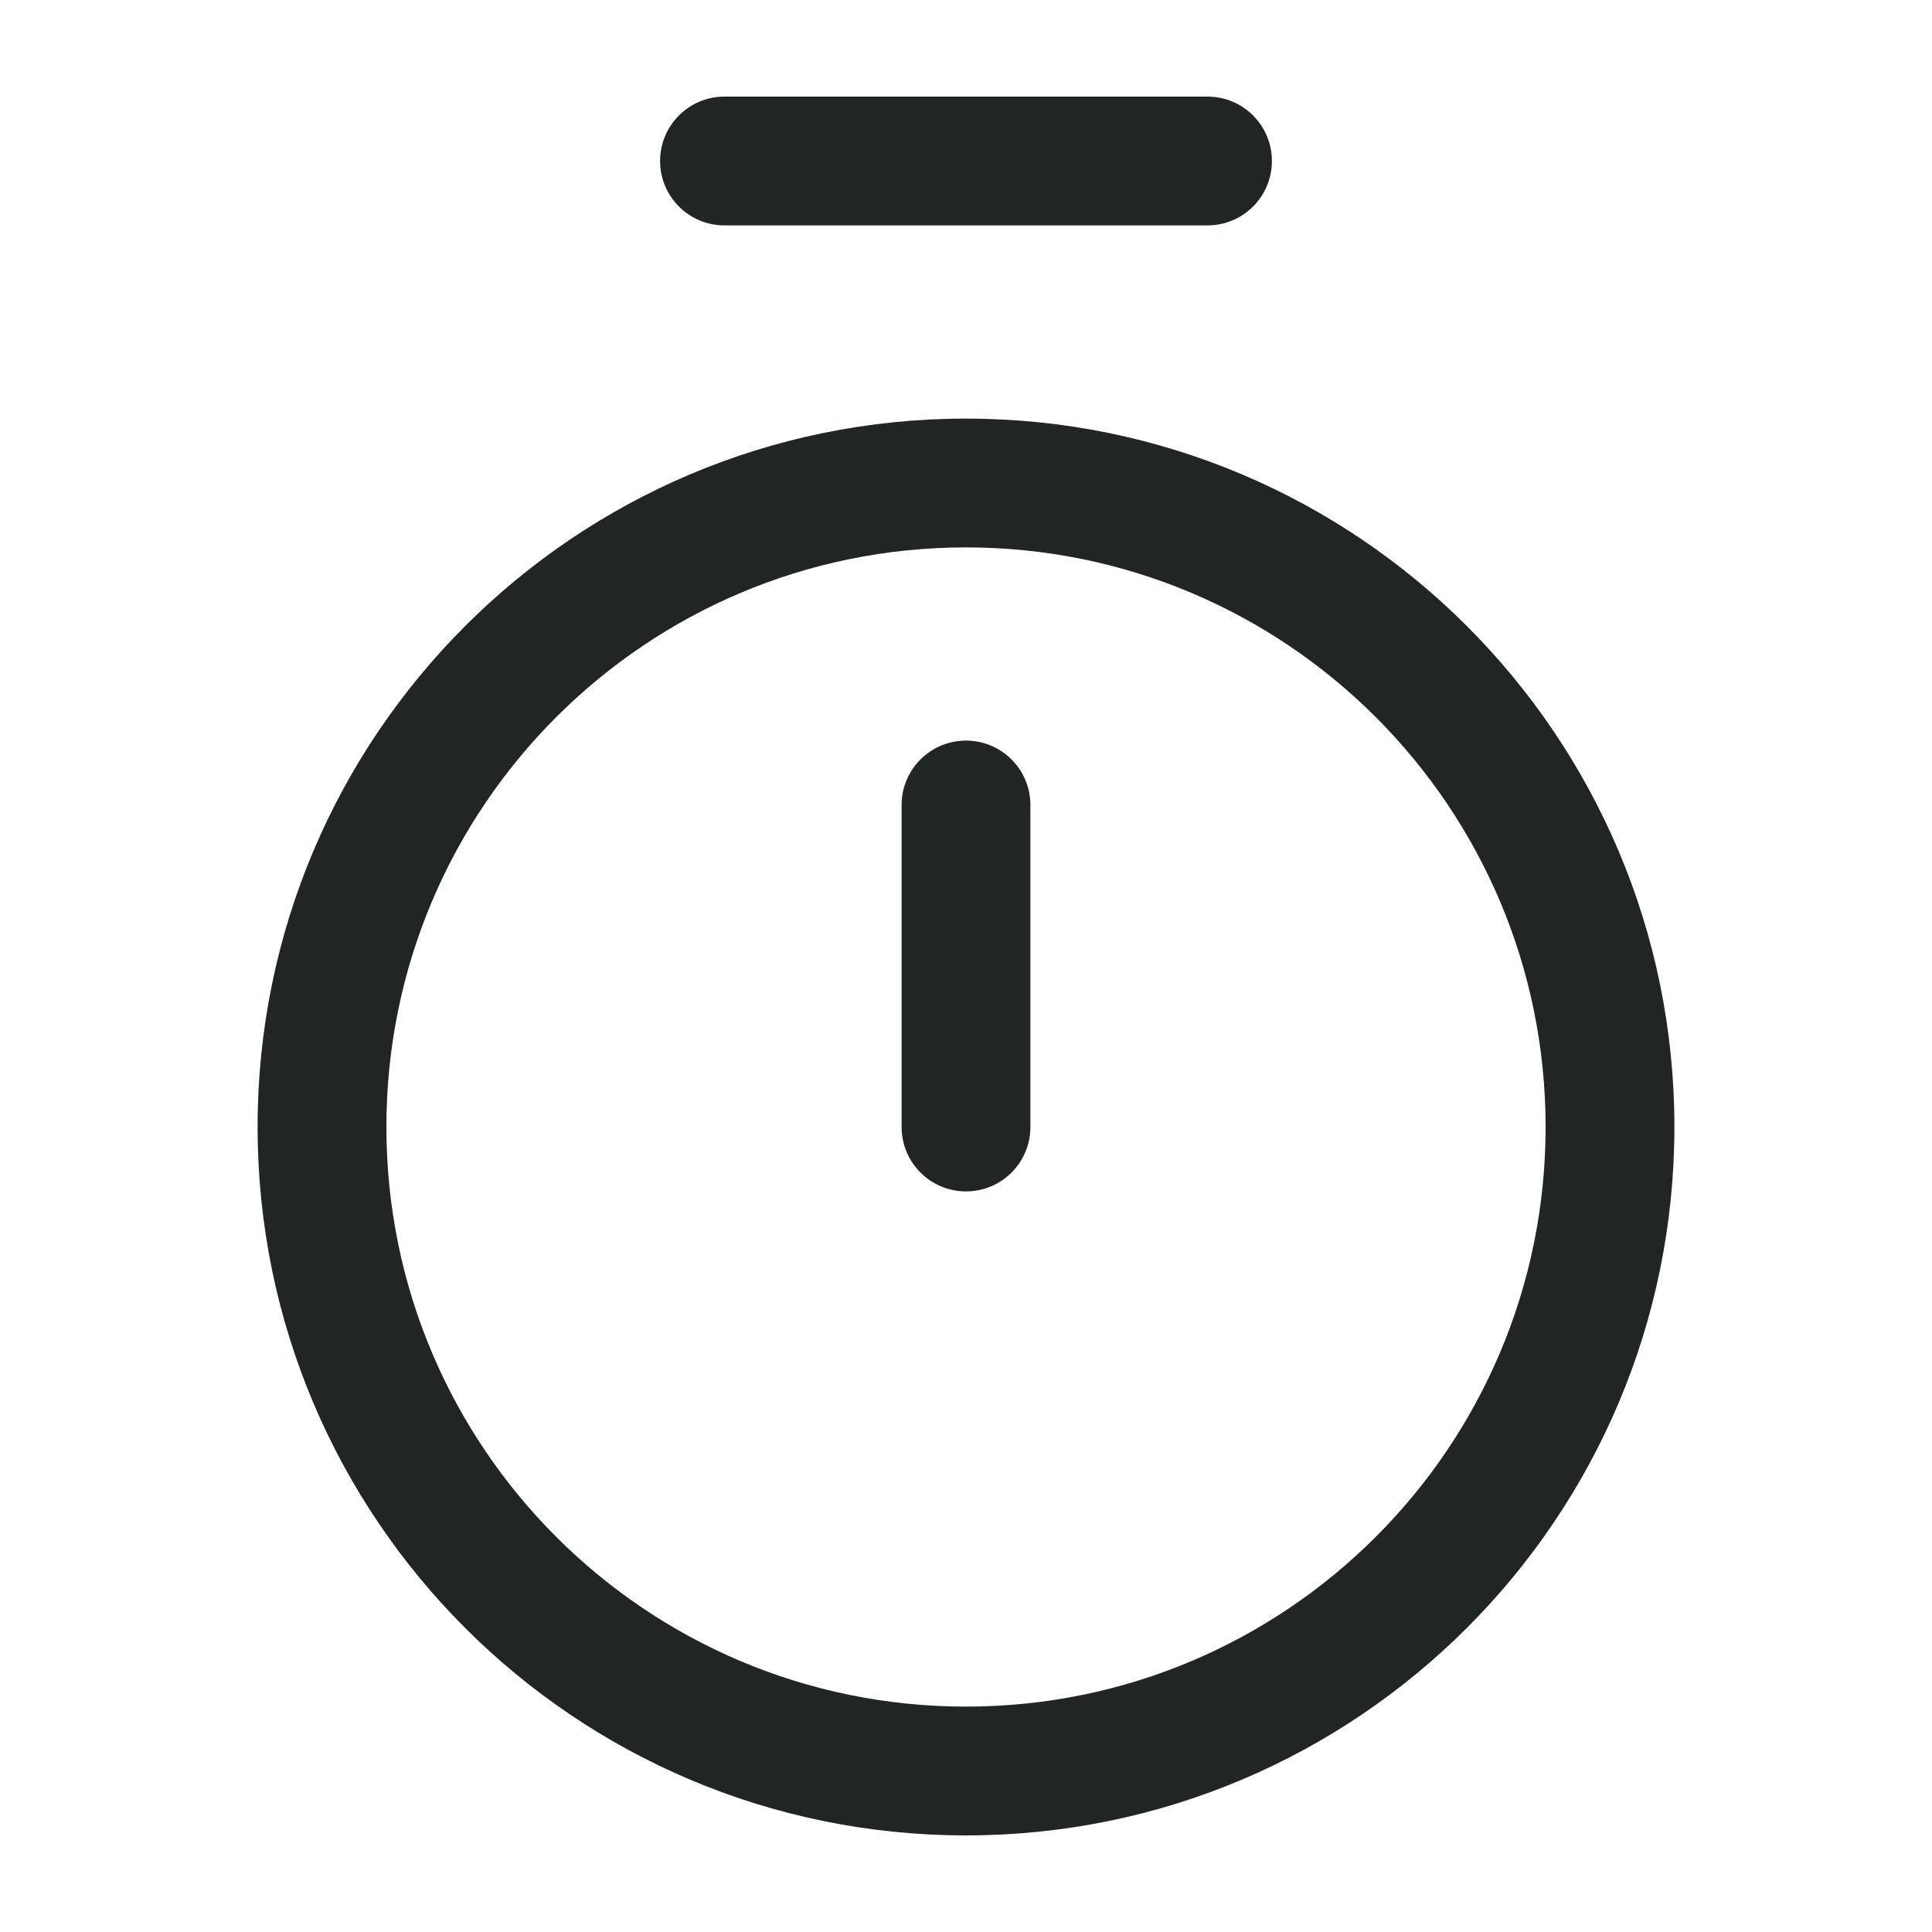 <svg width="24" height="24" viewBox="0 0 24 24" fill="none" xmlns="http://www.w3.org/2000/svg">
<path fill-rule="evenodd" clip-rule="evenodd" d="M8.2 2C8.2 1.558 8.558 1.2 9 1.2H15C15.442 1.2 15.8 1.558 15.8 2C15.8 2.442 15.442 2.8 15 2.8H9C8.558 2.8 8.2 2.442 8.2 2ZM3.2 14C3.2 9.14 7.14 5.2 12 5.2C16.86 5.2 20.8 9.14 20.8 14C20.8 18.86 16.86 22.8 12 22.8C7.14 22.8 3.2 18.86 3.2 14ZM12 6.8C8.024 6.8 4.8 10.024 4.8 14C4.8 17.976 8.024 21.2 12 21.2C15.976 21.2 19.2 17.976 19.2 14C19.2 10.024 15.976 6.8 12 6.8ZM12 9.2C12.442 9.2 12.8 9.558 12.8 10V14C12.8 14.442 12.442 14.8 12 14.8C11.558 14.8 11.2 14.442 11.2 14V10C11.2 9.558 11.558 9.2 12 9.2Z" fill="#212526"/>
</svg>
